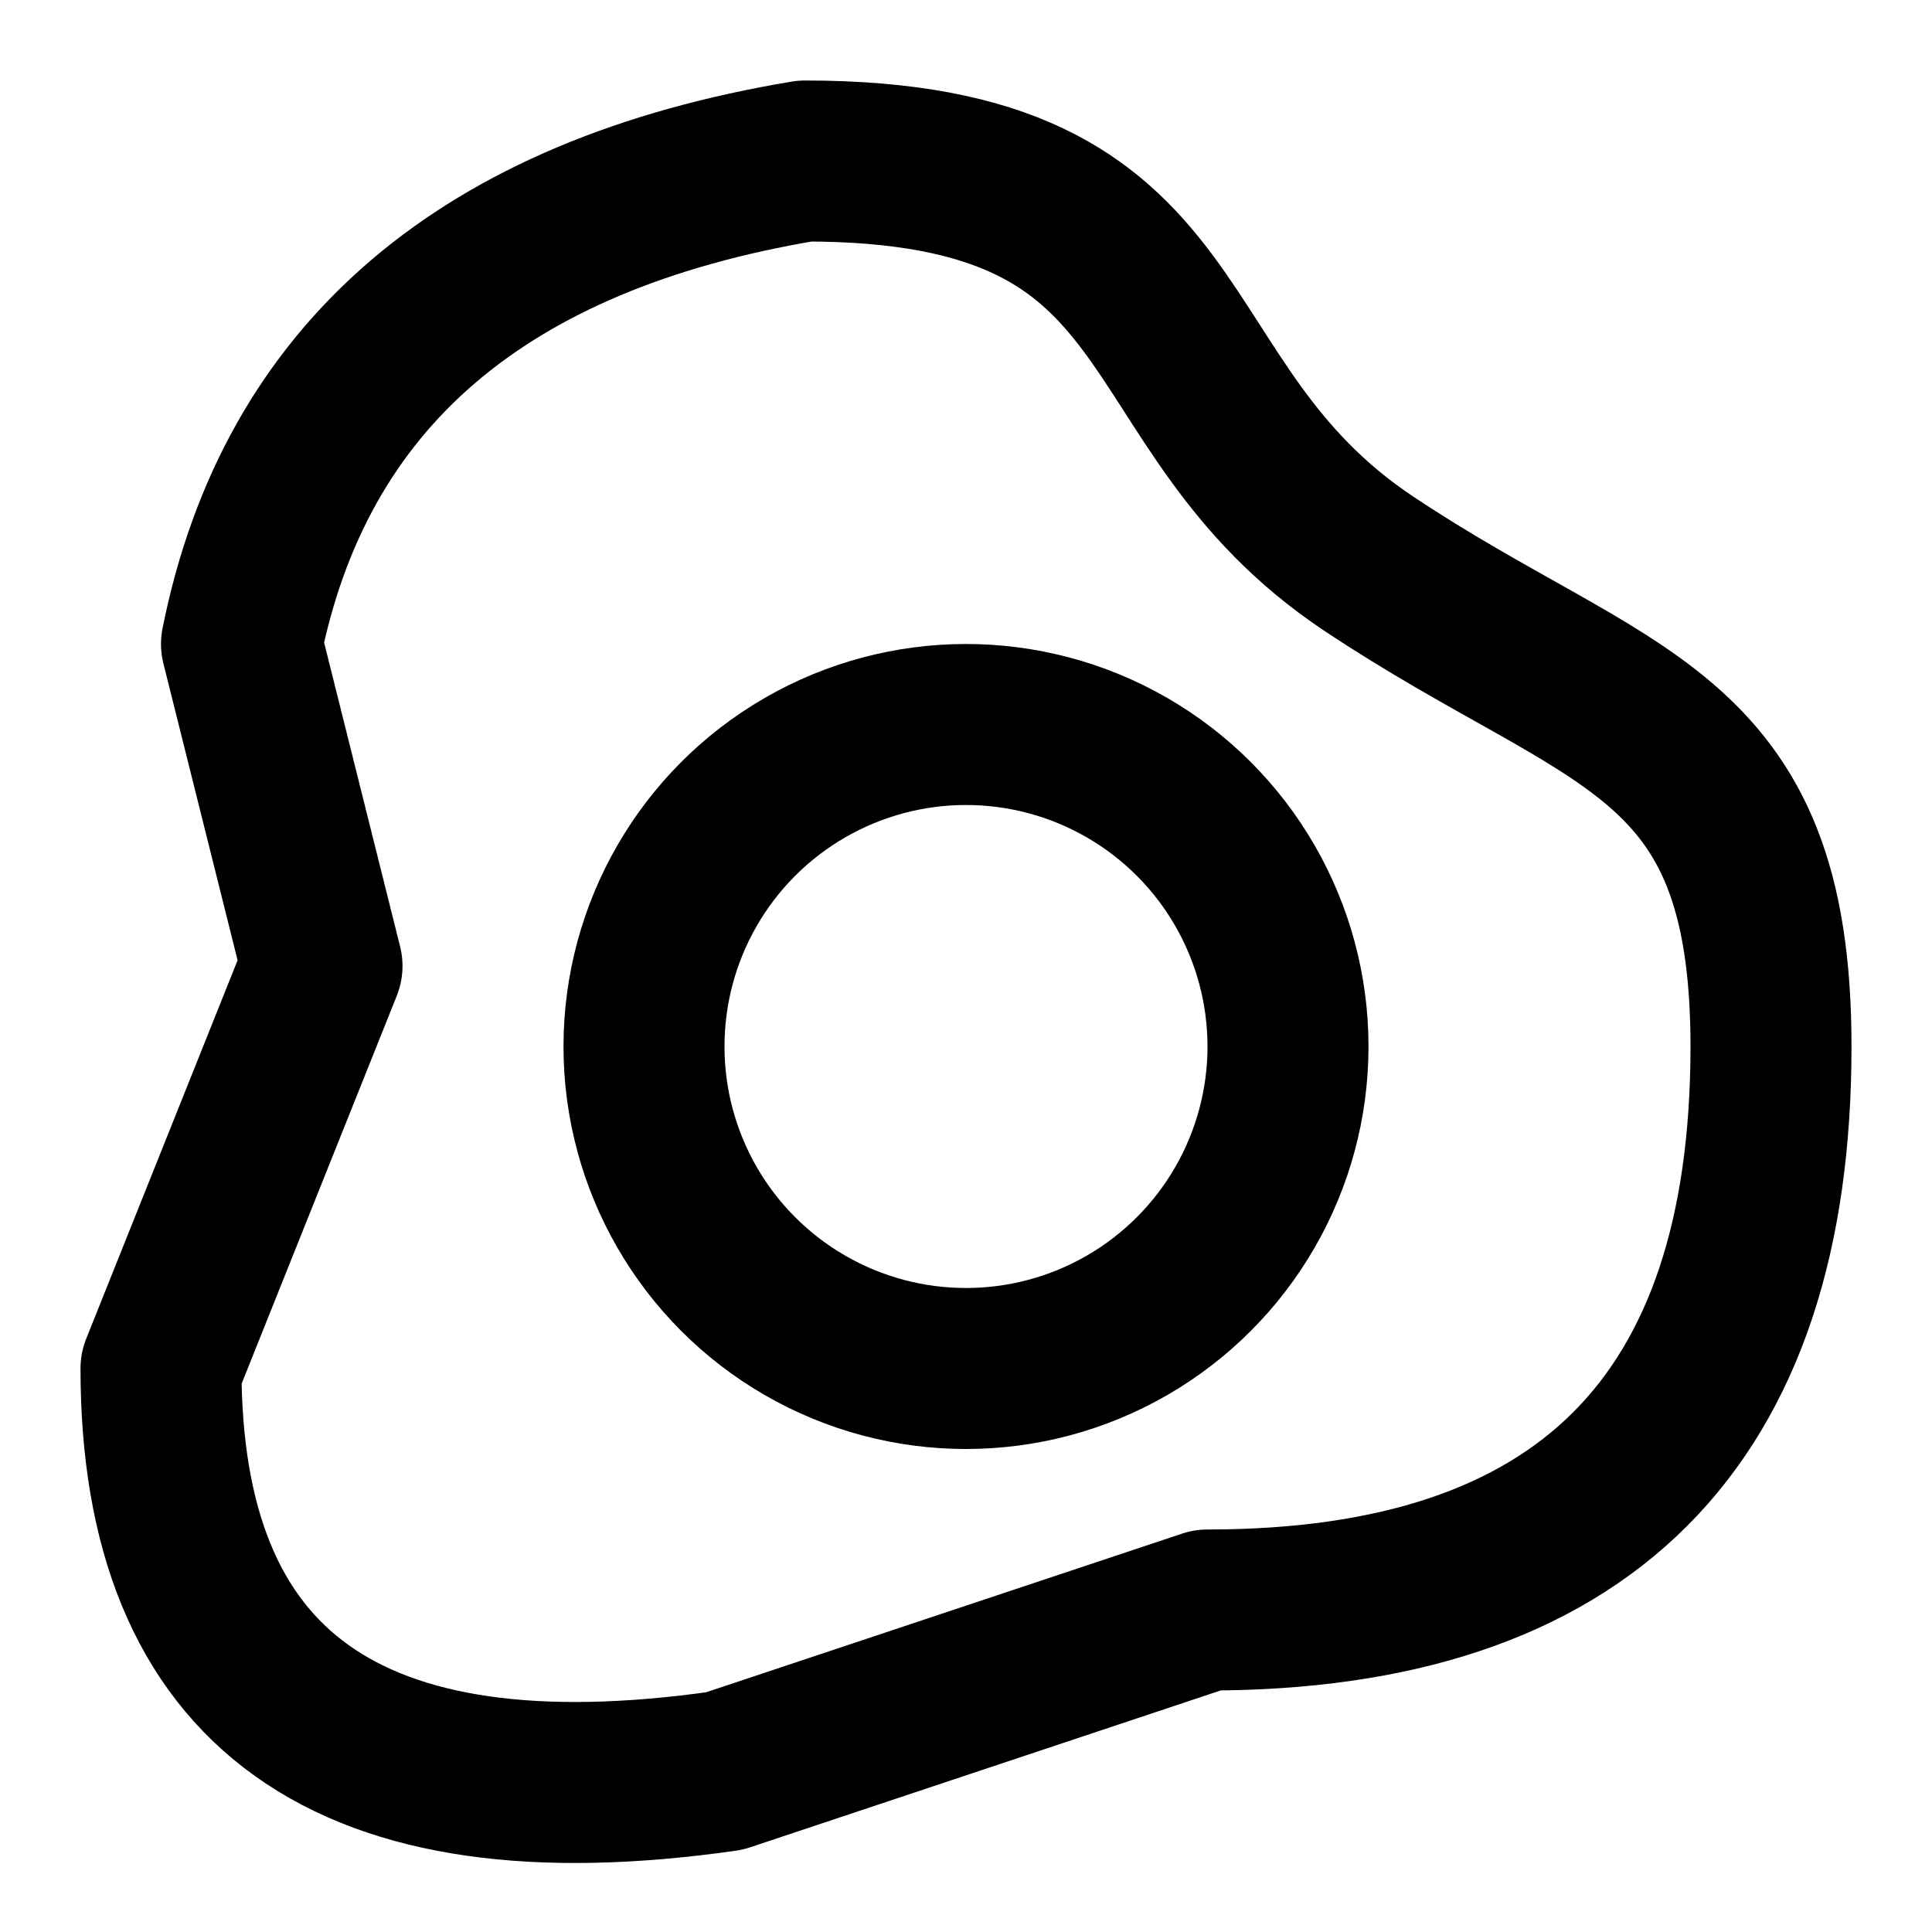 <svg xmlns="http://www.w3.org/2000/svg" width="24" height="24" fill="none" stroke="currentColor" stroke-linecap="round" stroke-linejoin="round" stroke-width="2" viewBox="0 0 24 24"><circle cx="12" cy="13" r="4"/><path d="M3 8q1-5 7-6c5 0 4 3 7 5s5 2 5 6q0 7-7 7l-6 2q-7 1-7-5l2-5z"/></svg>